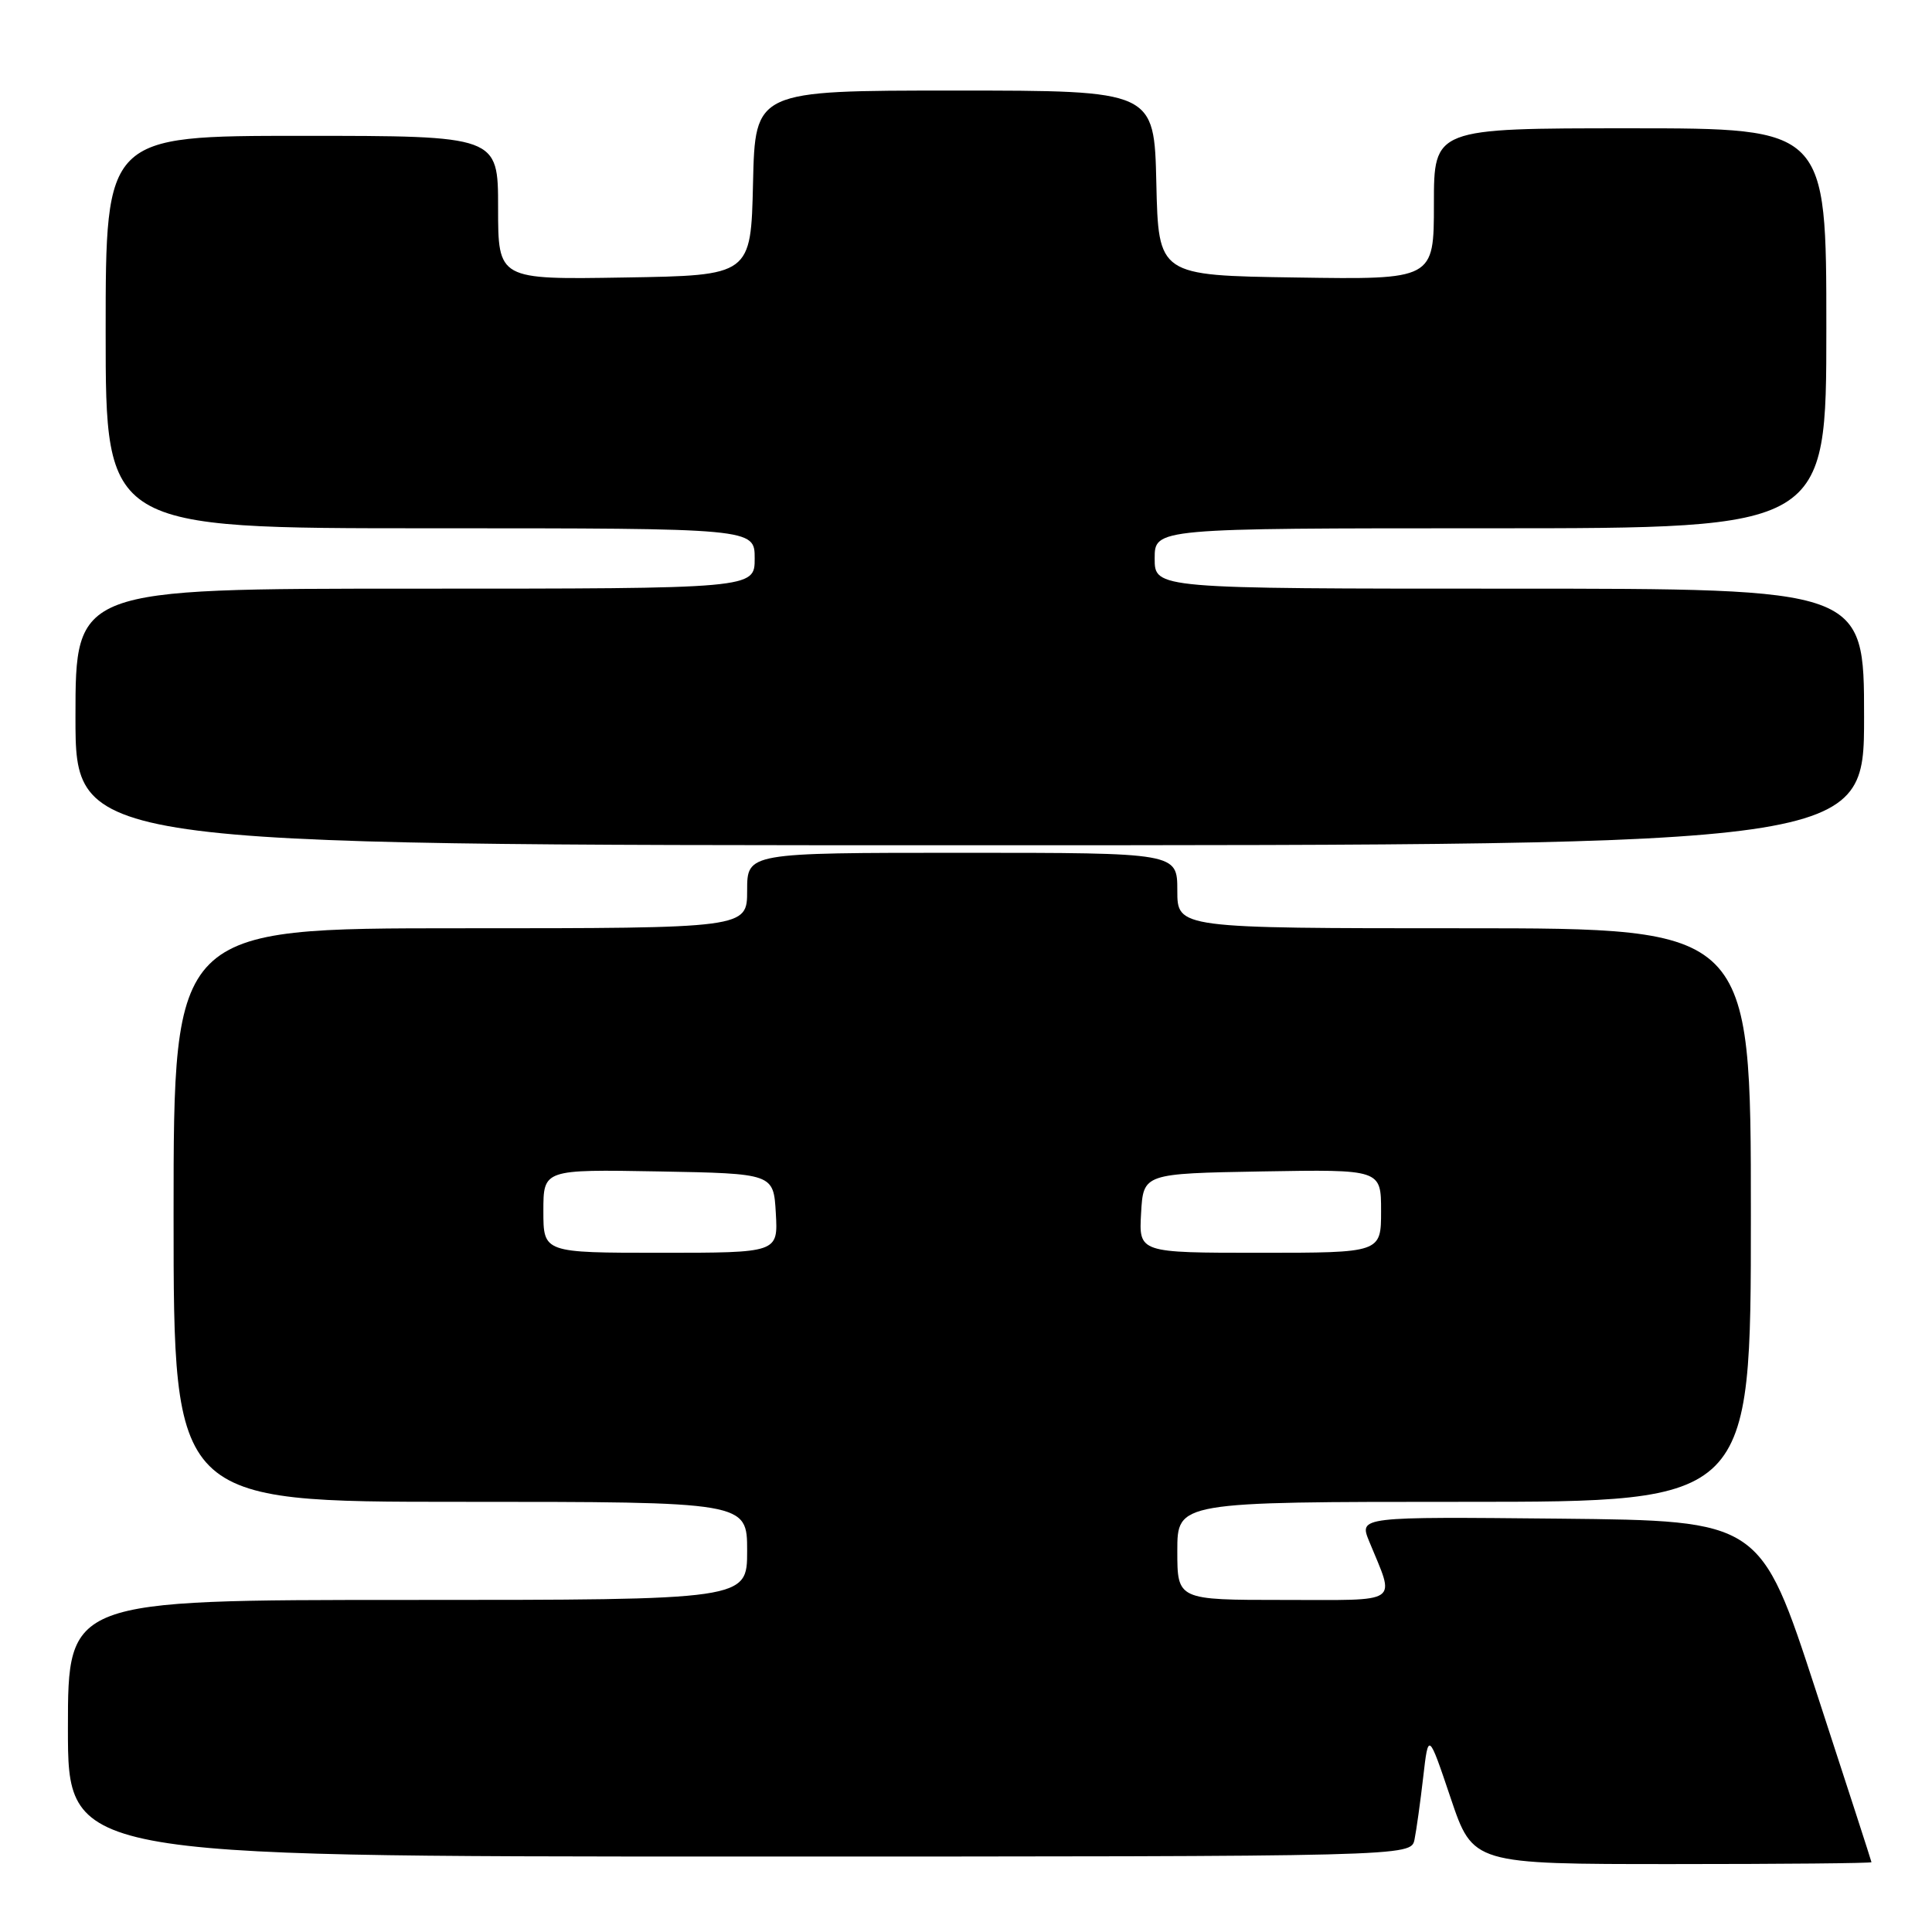 <?xml version="1.0" encoding="UTF-8" standalone="no"?>
<!DOCTYPE svg PUBLIC "-//W3C//DTD SVG 1.1//EN" "http://www.w3.org/Graphics/SVG/1.1/DTD/svg11.dtd" >
<svg xmlns="http://www.w3.org/2000/svg" xmlns:xlink="http://www.w3.org/1999/xlink" version="1.1" viewBox="0 0 256 256">
 <g >
 <path fill="currentColor"
d=" M 247.98 246.75 C 247.97 246.61 244.65 236.38 240.61 224.00 C 233.27 201.50 233.27 201.50 206.68 201.23 C 180.09 200.97 180.09 200.97 181.42 204.23 C 184.88 212.68 185.88 212.00 170.07 212.00 C 156.00 212.00 156.00 212.00 156.00 205.50 C 156.00 199.00 156.00 199.00 194.00 199.00 C 232.00 199.00 232.00 199.00 232.00 161.00 C 232.00 123.00 232.00 123.00 194.00 123.00 C 156.00 123.00 156.00 123.00 156.00 118.00 C 156.00 113.00 156.00 113.00 127.50 113.00 C 99.00 113.00 99.00 113.00 99.00 118.00 C 99.00 123.00 99.00 123.00 61.00 123.00 C 23.00 123.00 23.00 123.00 23.00 161.00 C 23.00 199.00 23.00 199.00 61.00 199.00 C 99.00 199.00 99.00 199.00 99.00 205.50 C 99.00 212.00 99.00 212.00 54.00 212.00 C 9.00 212.00 9.00 212.00 9.00 229.00 C 9.00 246.00 9.00 246.00 97.98 246.00 C 186.96 246.00 186.96 246.00 187.43 243.75 C 187.68 242.51 188.20 238.80 188.58 235.50 C 189.27 229.50 189.27 229.50 192.22 238.25 C 195.17 247.00 195.17 247.00 221.58 247.00 C 236.11 247.00 247.99 246.89 247.98 246.75 Z  M 247.00 95.00 C 247.00 78.00 247.00 78.00 200.00 78.00 C 153.00 78.00 153.00 78.00 153.00 74.00 C 153.00 70.00 153.00 70.00 197.50 70.00 C 242.00 70.00 242.00 70.00 242.00 43.50 C 242.00 17.00 242.00 17.00 216.00 17.00 C 190.00 17.00 190.00 17.00 190.00 27.02 C 190.00 37.05 190.00 37.05 171.75 36.77 C 153.50 36.50 153.50 36.50 153.22 24.25 C 152.94 12.00 152.94 12.00 126.50 12.00 C 100.06 12.00 100.06 12.00 99.78 24.25 C 99.50 36.50 99.50 36.50 82.75 36.77 C 66.00 37.05 66.00 37.05 66.00 27.52 C 66.00 18.00 66.00 18.00 40.00 18.00 C 14.00 18.00 14.00 18.00 14.00 44.00 C 14.00 70.00 14.00 70.00 57.00 70.00 C 100.00 70.00 100.00 70.00 100.00 74.00 C 100.00 78.00 100.00 78.00 55.00 78.00 C 10.00 78.00 10.00 78.00 10.00 95.00 C 10.00 112.00 10.00 112.00 128.50 112.00 C 247.00 112.00 247.00 112.00 247.00 95.00 Z  M 72.00 160.47 C 72.00 154.95 72.00 154.95 87.25 155.22 C 102.50 155.50 102.50 155.50 102.80 160.75 C 103.10 166.00 103.10 166.00 87.55 166.00 C 72.00 166.00 72.00 166.00 72.00 160.47 Z  M 151.20 160.75 C 151.50 155.50 151.50 155.50 167.25 155.22 C 183.00 154.95 183.00 154.95 183.00 160.47 C 183.00 166.00 183.00 166.00 166.95 166.00 C 150.90 166.00 150.90 166.00 151.20 160.75 Z "/>
</g>
</svg>